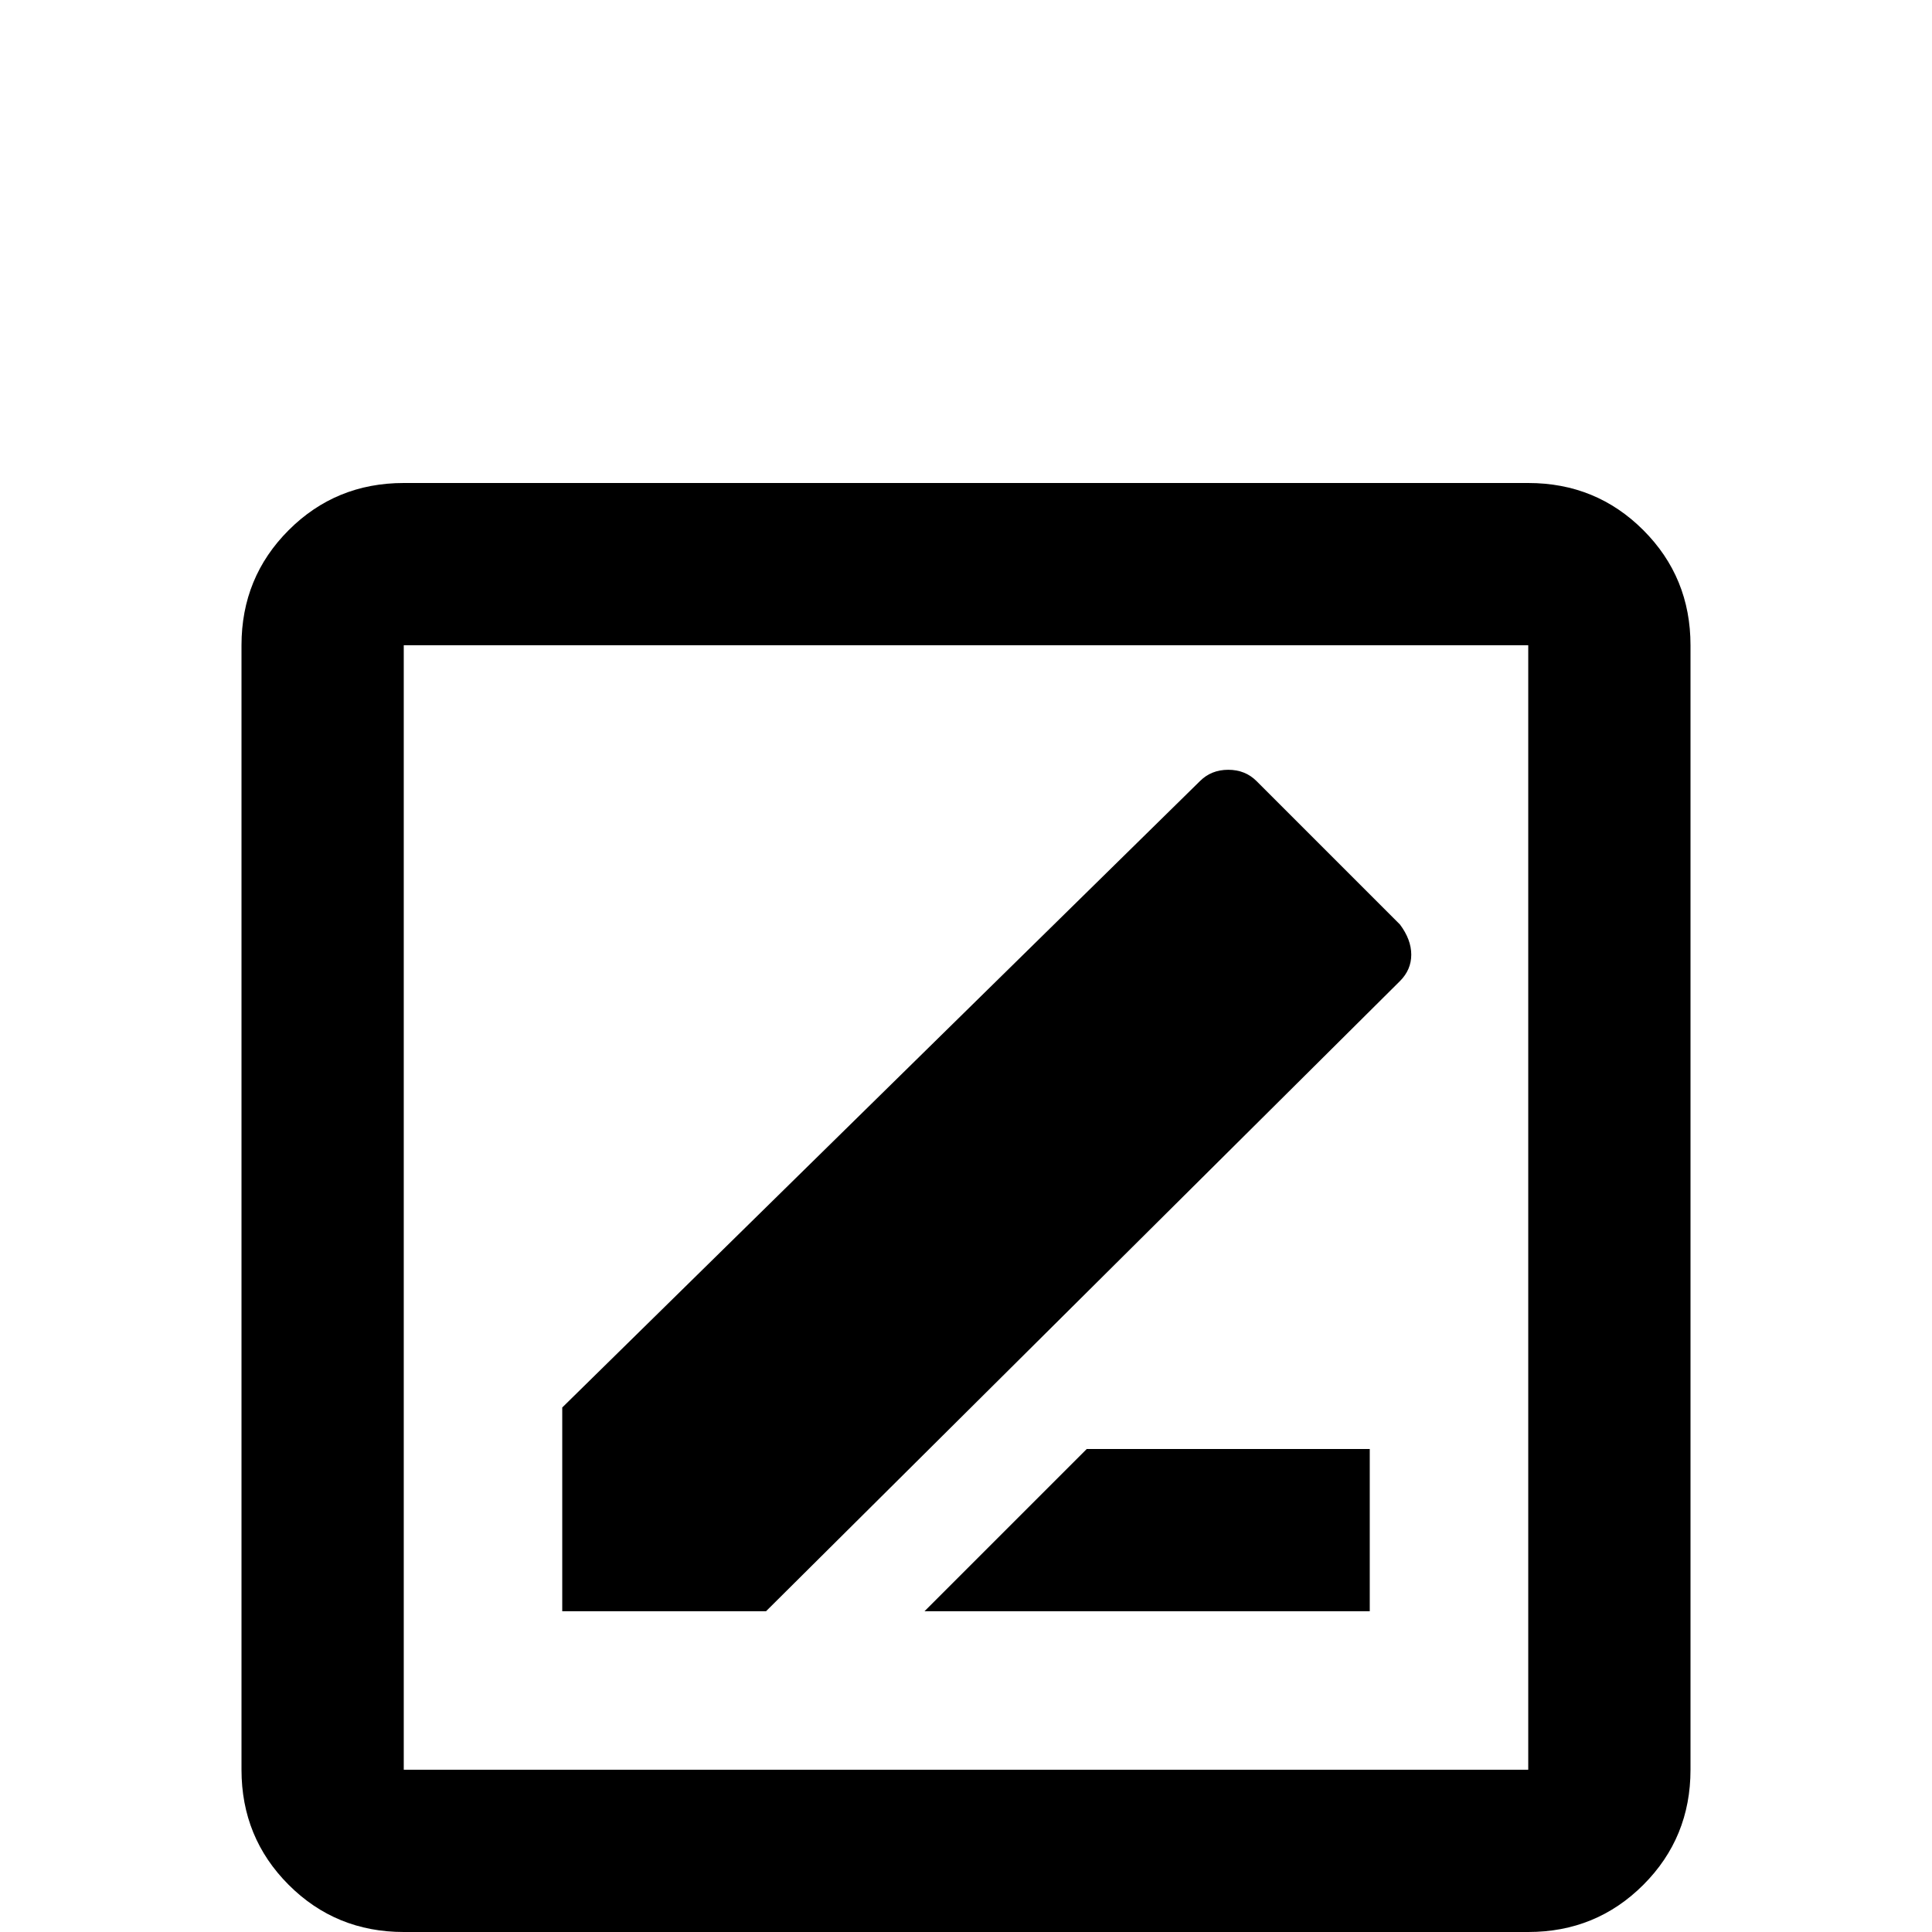 <svg xmlns="http://www.w3.org/2000/svg" viewBox="0 -512 512 512">
	<path fill="#000000" d="M363 -85H245L288 -128H363ZM149 -85V-139L318 -305Q321 -308 325.5 -308Q330 -308 333 -305L371 -267Q374 -263 374 -259Q374 -255 371 -252L203 -85ZM405 -341V-43H107V-341ZM405 -384H107Q89 -384 76.5 -371.5Q64 -359 64 -341V-43Q64 -25 76.5 -12.5Q89 0 107 0H405Q423 0 435.5 -12.5Q448 -25 448 -43V-341Q448 -359 435.5 -371.5Q423 -384 405 -384Z"/>
</svg>